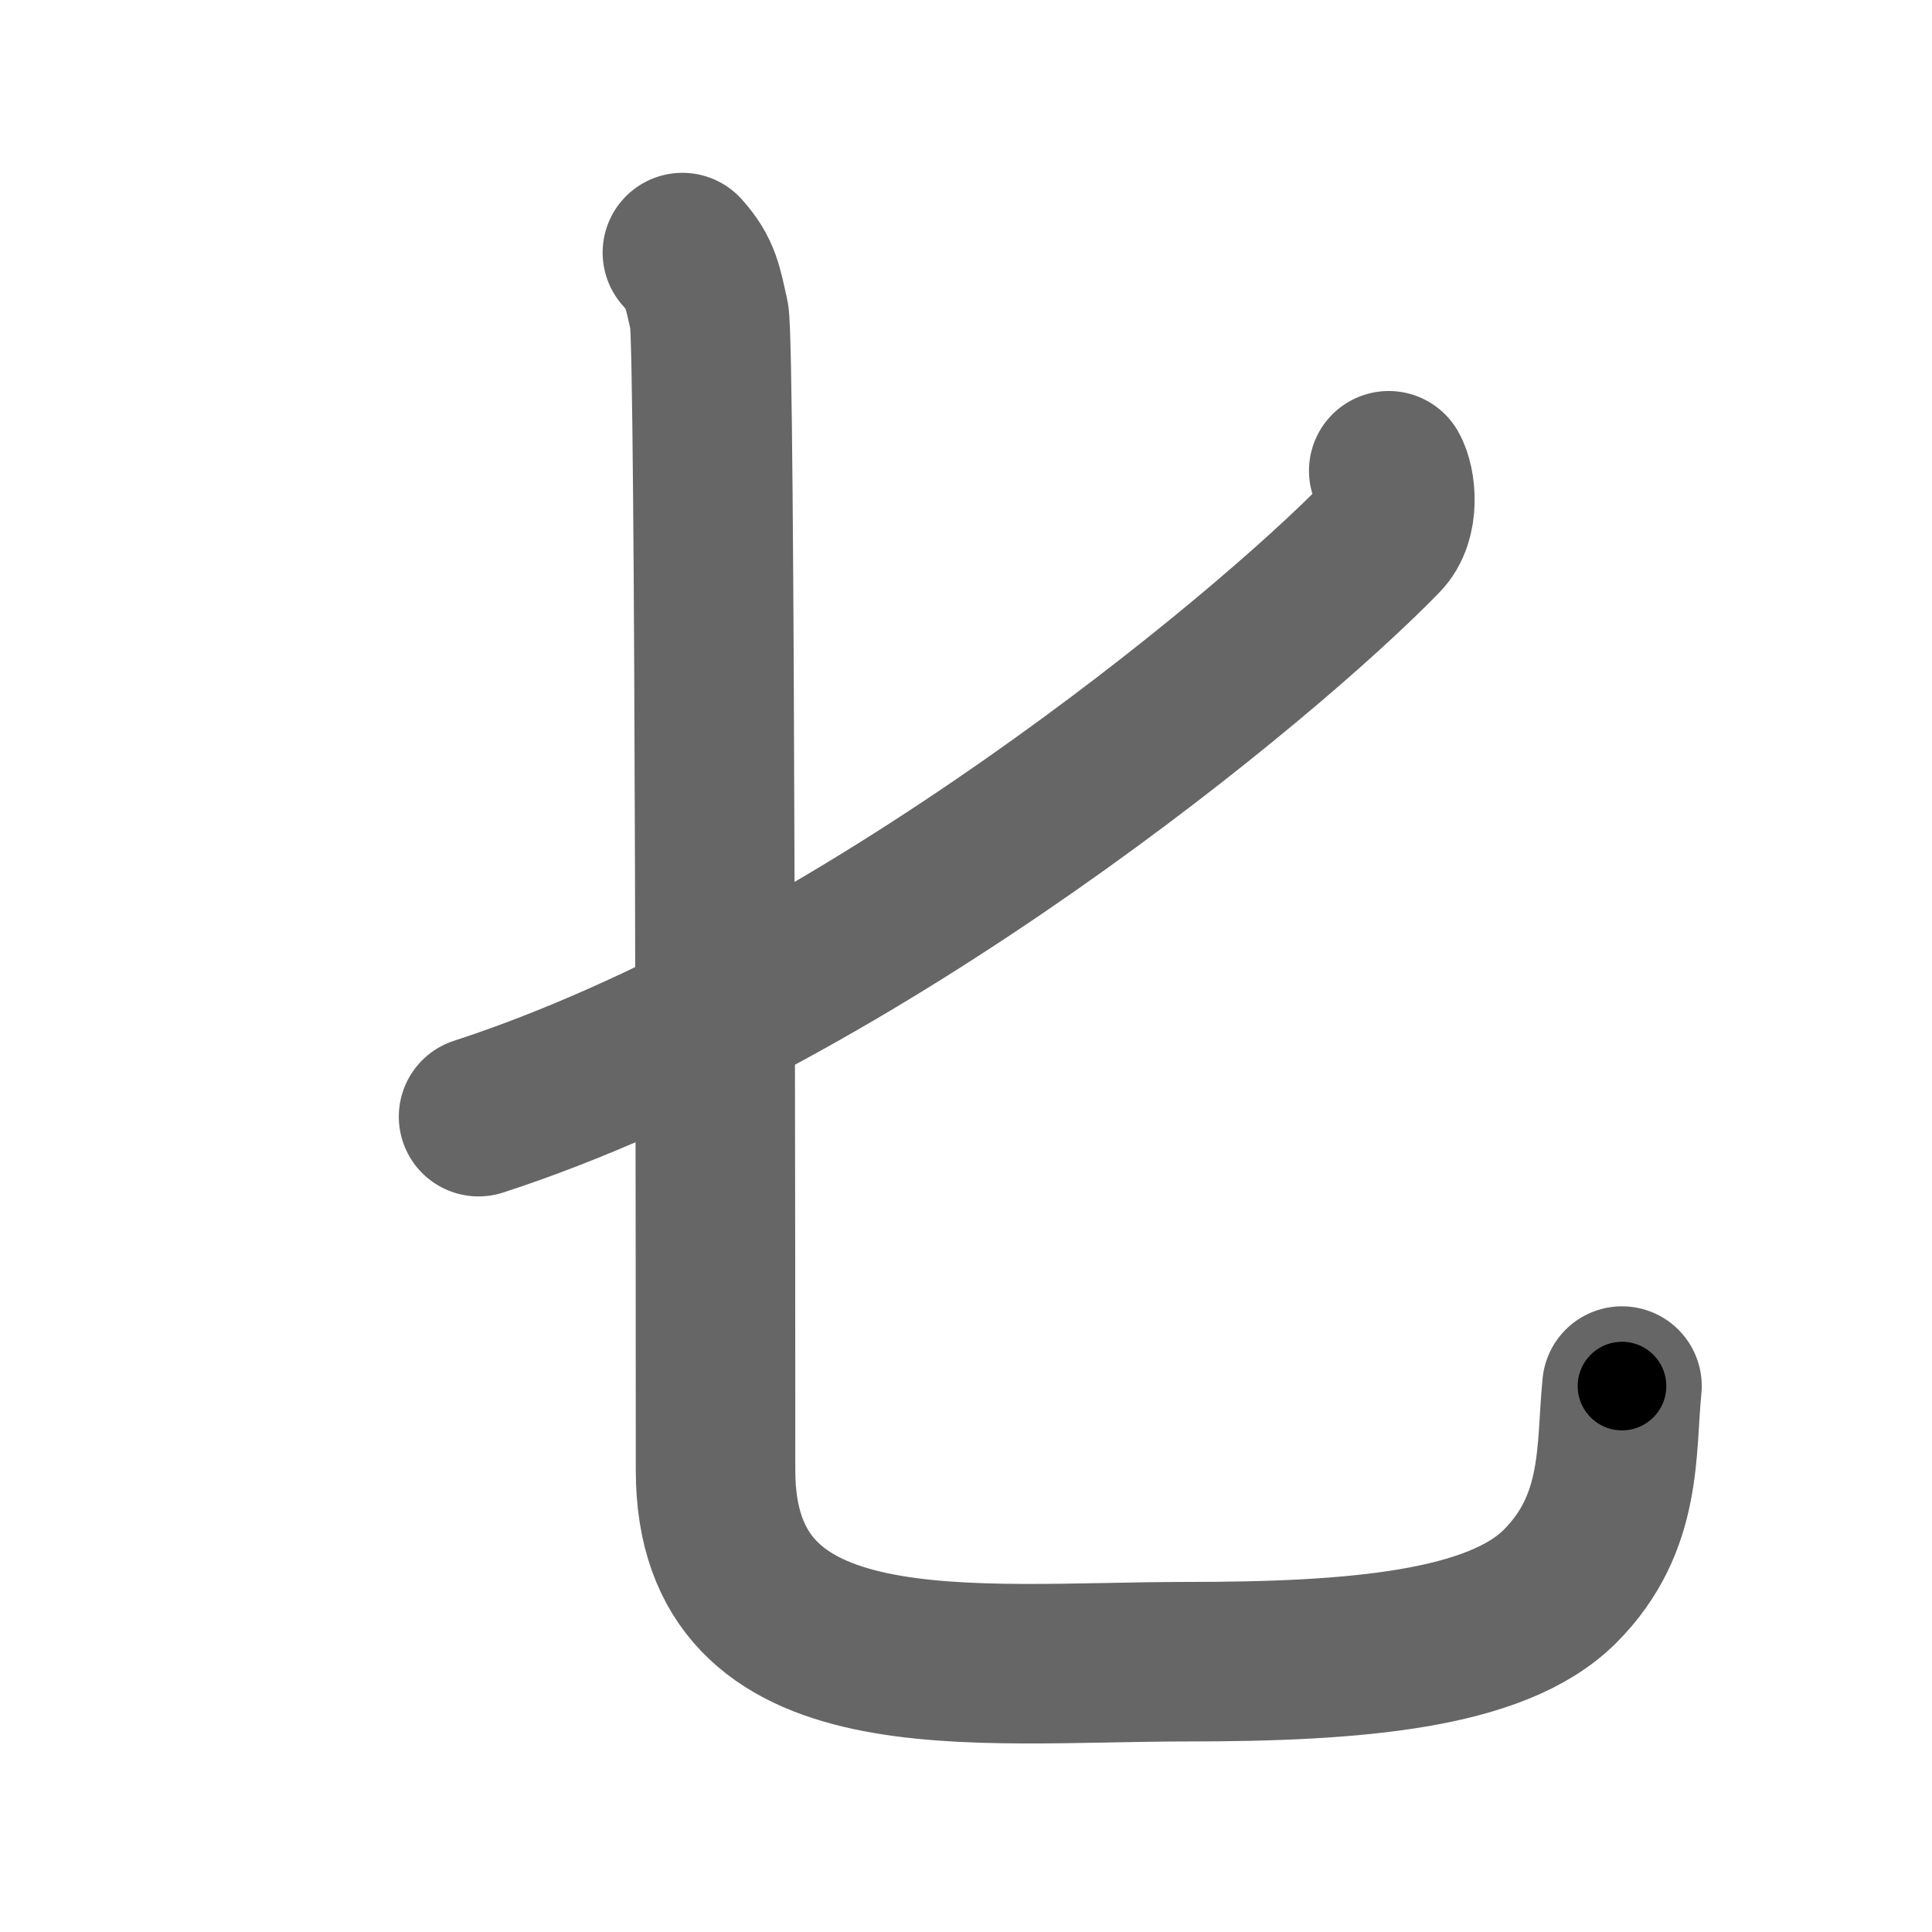 <svg xmlns="http://www.w3.org/2000/svg" width="109" height="109" viewBox="0 0 109 109" id="5315"><g fill="none" stroke="#666" stroke-width="9" stroke-linecap="round" stroke-linejoin="round"><g><path d="M78.35,26.56c0.4,0.69,0.65,2.69-0.38,3.74C71.32,37.15,48.5,56,27,63" /><path d="M38.5,14.25c1.07,1.19,1.15,1.99,1.51,3.57c0.36,1.59,0.36,60.16,0.36,65.14c0,12.79,14.39,10.79,26.64,10.79c9.5,0,17.42-0.67,21-4.25s3.14-7.73,3.5-11.3" /></g></g><g fill="none" stroke="#000" stroke-width="5" stroke-linecap="round" stroke-linejoin="round"><g><path d="M78.35,26.56c0.4,0.69,0.65,2.69-0.38,3.74C71.32,37.15,48.5,56,27,63" stroke-dasharray="64.98" stroke-dashoffset="64.98"><animate id="0" attributeName="stroke-dashoffset" values="64.98;0" dur="0.49s" fill="freeze" begin="0s;5315.click" /></path><path d="M38.5,14.25c1.07,1.19,1.15,1.99,1.51,3.57c0.36,1.59,0.36,60.16,0.36,65.14c0,12.79,14.39,10.79,26.64,10.79c9.5,0,17.42-0.67,21-4.25s3.14-7.73,3.5-11.3" stroke-dasharray="135.87" stroke-dashoffset="135.87"><animate attributeName="stroke-dashoffset" values="135.87" fill="freeze" begin="5315.click" /><animate id="1" attributeName="stroke-dashoffset" values="135.87;0" dur="1.02s" fill="freeze" begin="0.end" /></path></g></g></svg>